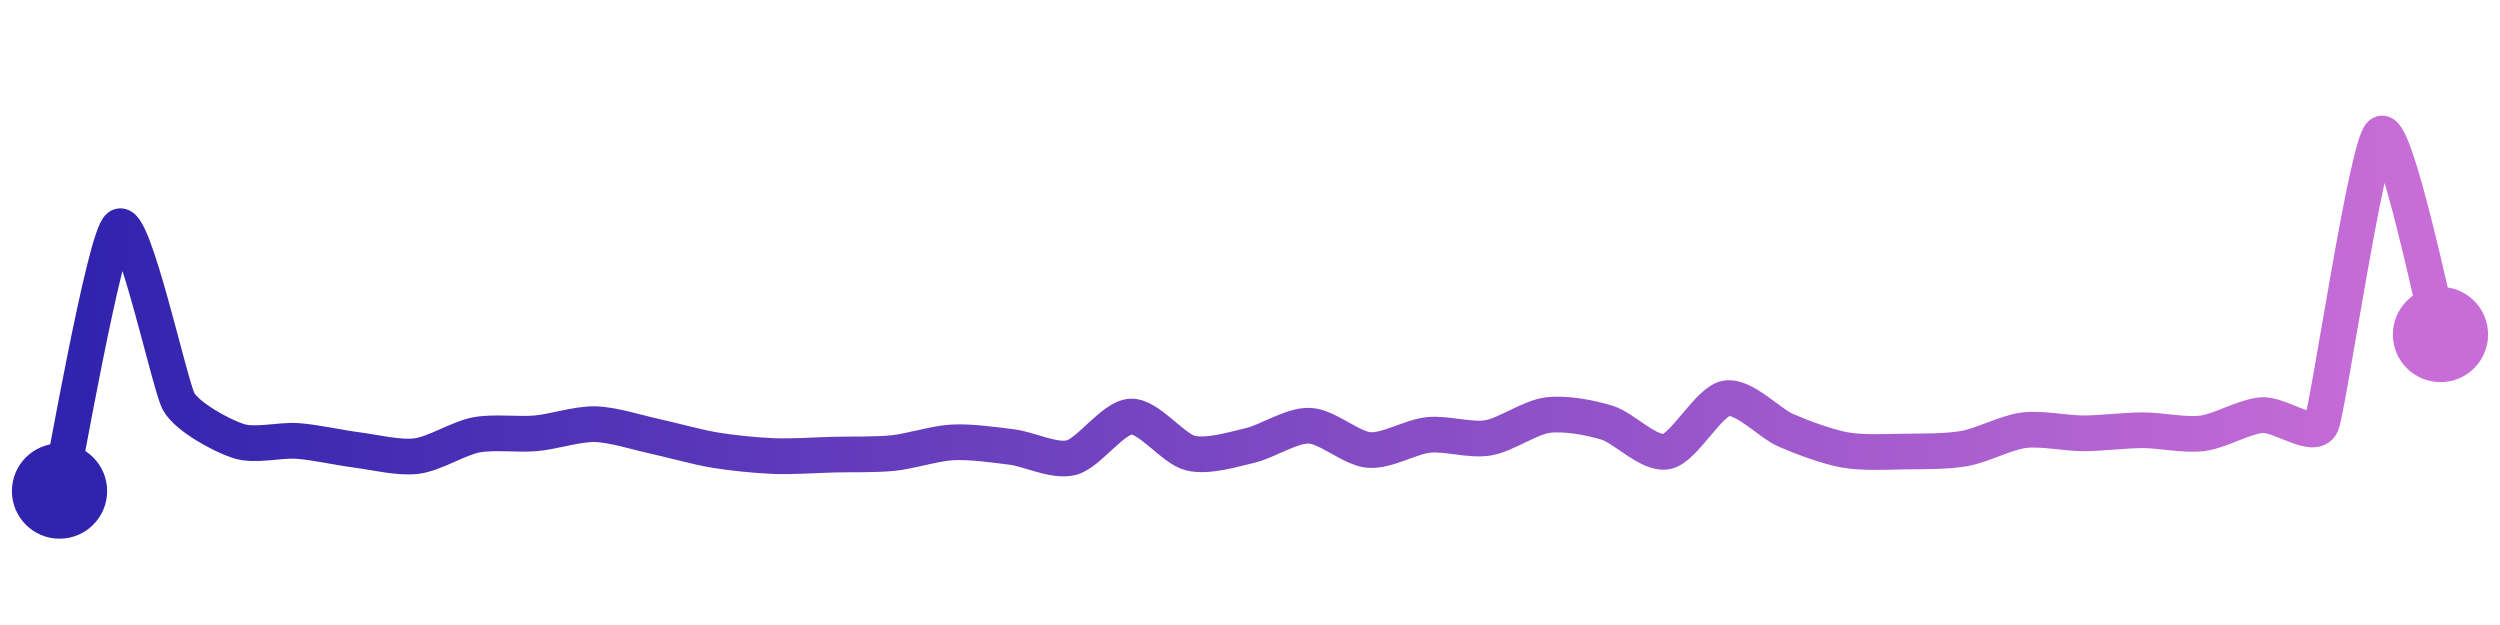 <svg width="200" height="50" viewBox="0 0 210 50" xmlns="http://www.w3.org/2000/svg">
    <defs>
        <linearGradient x1="0%" y1="0%" x2="100%" y2="0%" id="a">
            <stop stop-color="#3023AE" offset="0%"/>
            <stop stop-color="#C86DD7" offset="100%"/>
        </linearGradient>
    </defs>
    <path stroke="url(#a)"
          stroke-width="3"
          stroke-linejoin="round"
          stroke-linecap="round"
          d="M5 40 C 5.33 38.54, 8.8 18.69, 10 17.79 S 14.27 31.16, 15 32.47 S 18.58 35.32, 20 35.79 S 23.5 35.68, 25 35.79 S 28.51 36.36, 30 36.55 S 33.51 37.25, 35 37.06 S 38.53 35.56, 40 35.28 S 43.51 35.28, 45 35.15 S 48.5 34.34, 50 34.38 S 53.53 35.08, 55 35.4 S 58.52 36.3, 60 36.55 S 63.5 37, 65 37.06 S 68.5 36.98, 70 36.94 S 73.51 36.96, 75 36.81 S 78.5 35.99, 80 35.91 S 83.51 36.11, 85 36.3 S 88.55 37.56, 90 37.19 S 93.5 33.8, 95 33.74 S 98.54 36.46, 100 36.81 S 103.54 36.51, 105 36.17 S 108.5 34.45, 110 34.51 S 113.5 36.43, 115 36.55 S 118.51 35.43, 120 35.28 S 123.52 35.78, 125 35.53 S 128.51 33.81, 130 33.62 S 133.57 33.82, 135 34.26 S 138.53 36.98, 140 36.68 S 143.52 32.47, 145 32.21 S 148.62 34.29, 150 34.89 S 153.52 36.29, 155 36.55 S 158.5 36.7, 160 36.68 S 163.52 36.69, 165 36.43 S 168.51 35.08, 170 34.89 S 173.5 35.15, 175 35.15 S 178.5 34.89, 180 34.89 S 183.51 35.34, 185 35.15 S 188.5 33.74, 190 33.62 S 194.42 35.76, 195 34.38 S 198.8 10.9, 200 10 S 204.57 25.41, 205 26.85"
          fill="none"/>
    <circle r="4" cx="5" cy="40" fill="#3023AE"/>
    <circle r="4" cx="205" cy="26.85" fill="#C86DD7"/>      
</svg>